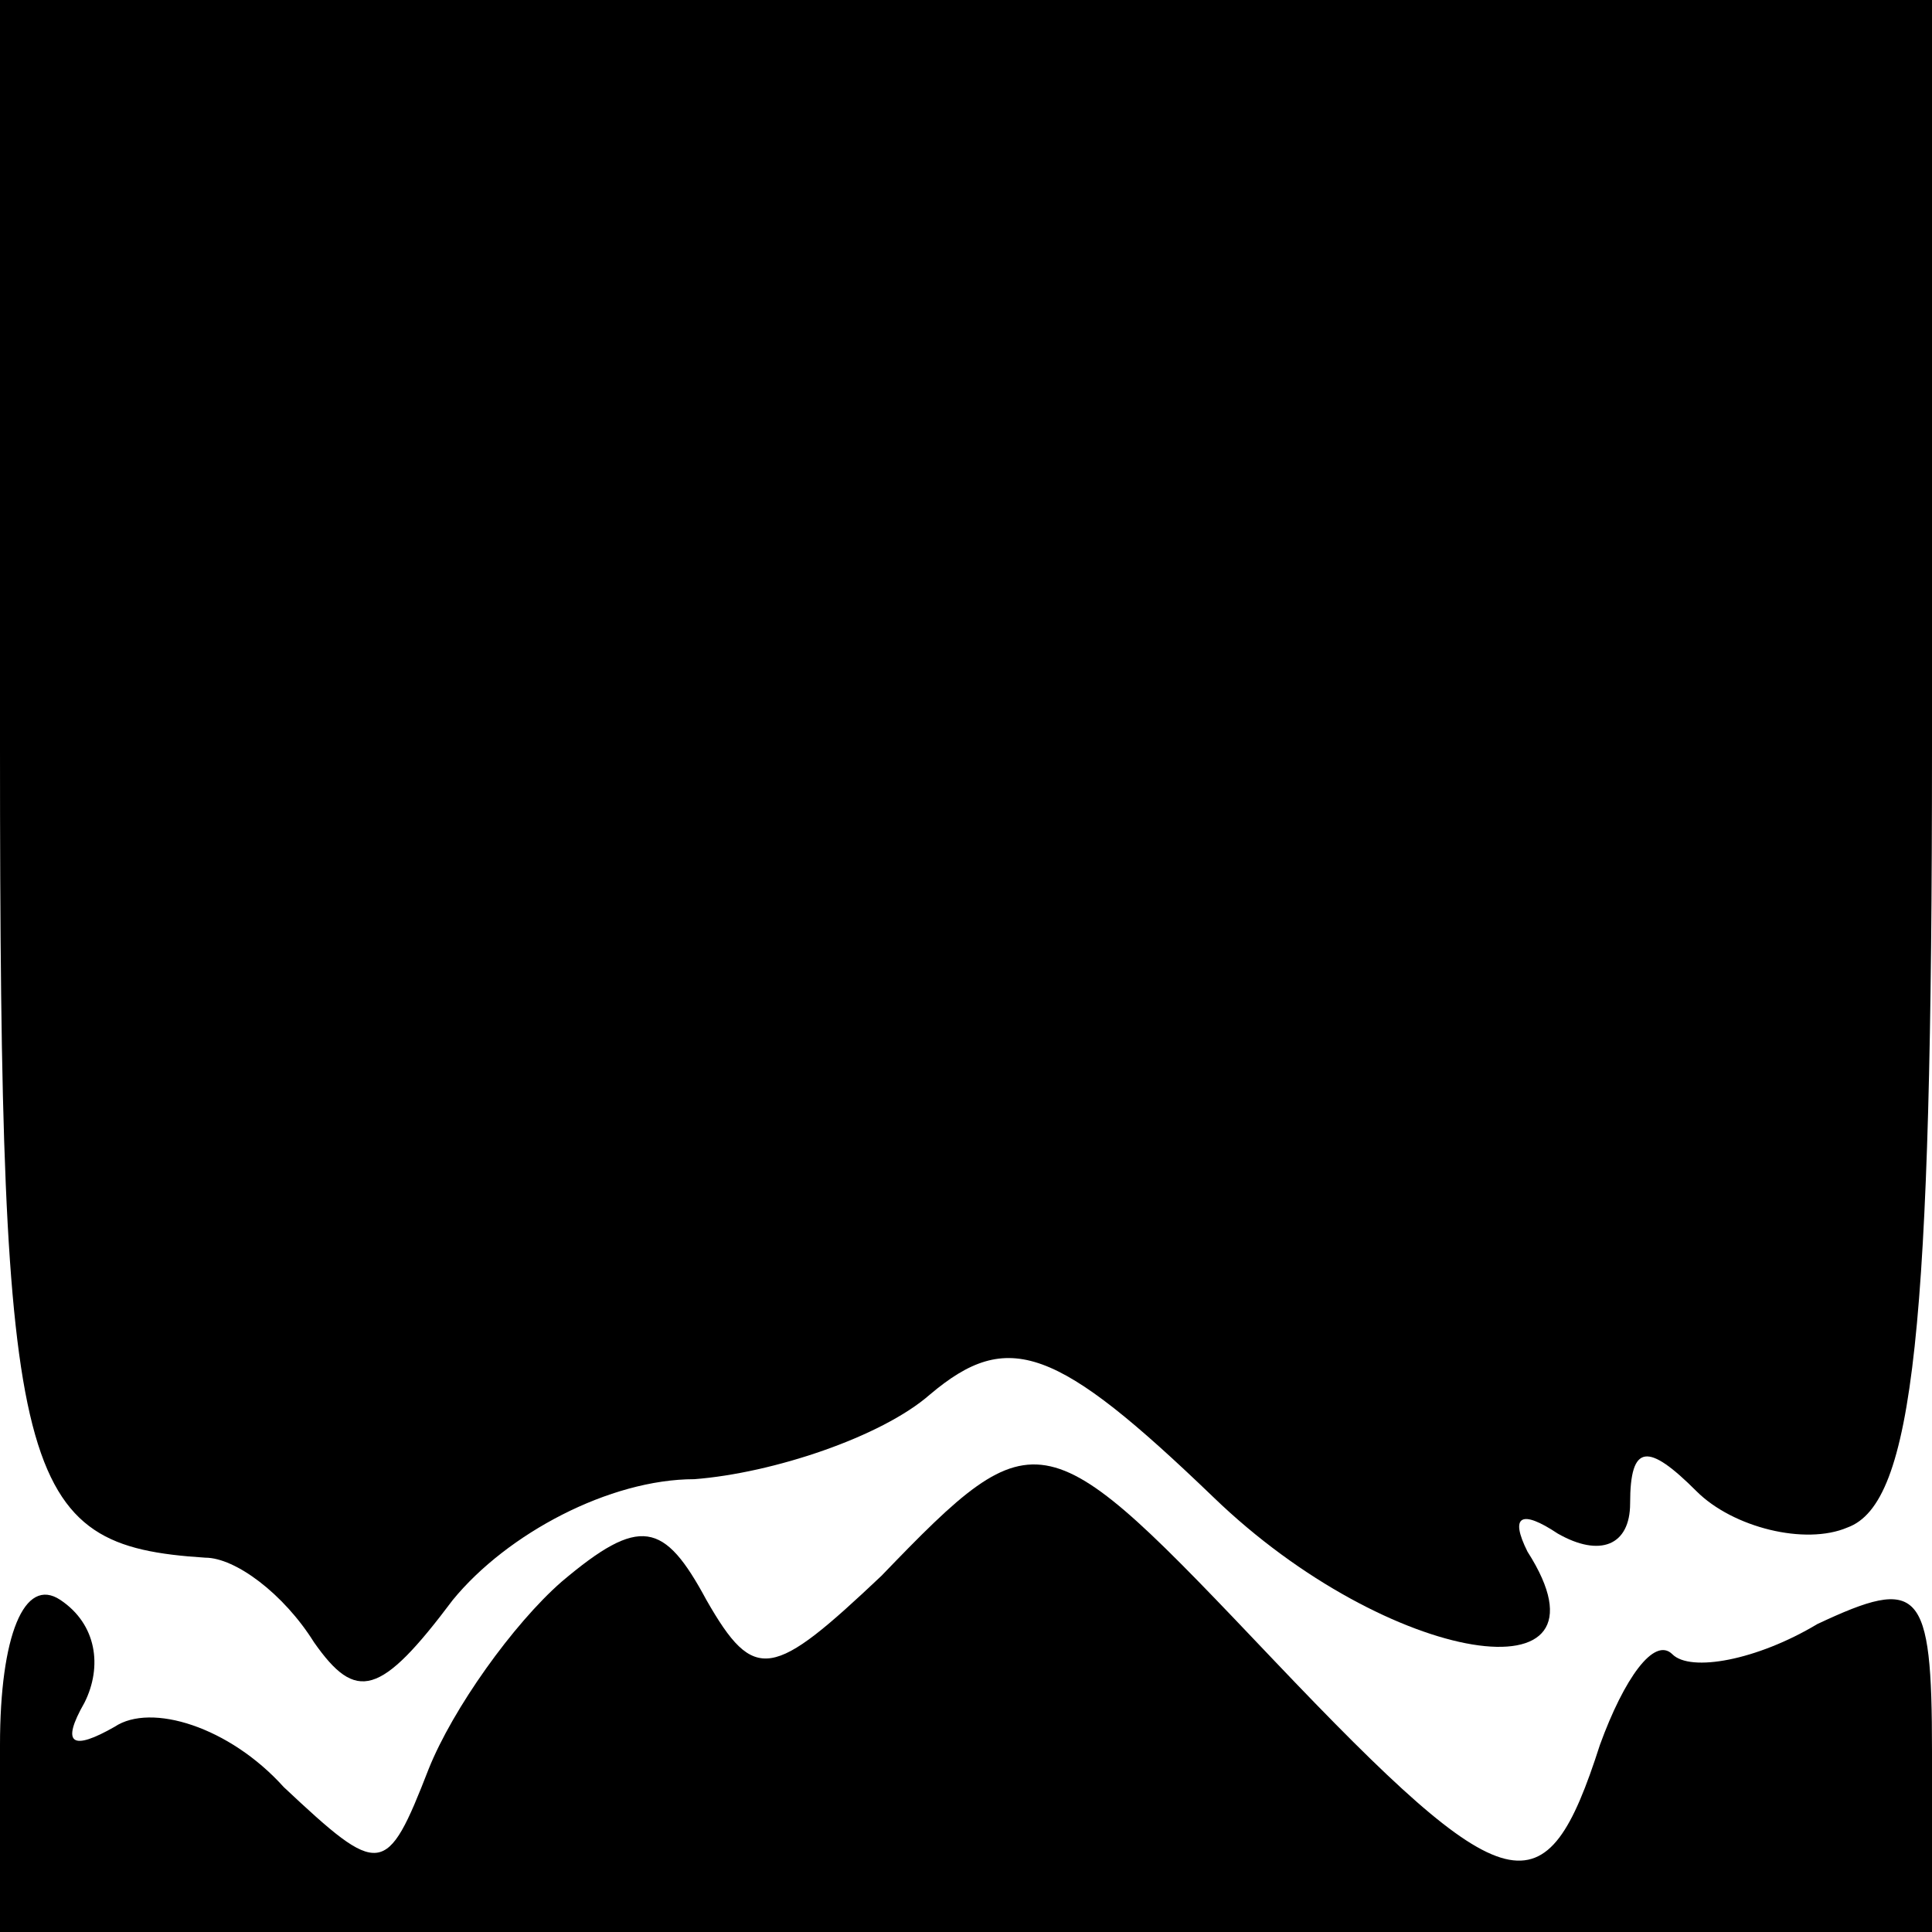 <?xml version="1.0" standalone="no"?>
<!DOCTYPE svg PUBLIC "-//W3C//DTD SVG 20010904//EN"
 "http://www.w3.org/TR/2001/REC-SVG-20010904/DTD/svg10.dtd">
<svg version="1.0" xmlns="http://www.w3.org/2000/svg"
 width="32pt" height="32pt" viewBox="0 0 32 32"
 preserveAspectRatio="xMidYMid meet">
<g transform="translate(0,32) scale(0.1,-0.1)"
fill="#000000" stroke="none">
<path fill="#000000" stroke="none" d="M0 196 c0 -122 3 -132 34 -134 5 0 13
-6 18 -14 7 -10 11 -9 23 7 9 11 26 20 40 20 13 1 31 7 39 14 13 11 21 8 47
-17 29 -28 68 -34 52 -9 -3 6 -1 7 5 3 7 -4 12 -2 12 5 0 10 3 10 11 2 6 -6
18 -9 25 -6 11 4 14 33 14 129 l0 124 -160 0 -160 0 0 -124z"/>
<path fill="#000000" stroke="none" d="M146 59 c-18 -17 -21 -18 -29 -4 -7 13
-11 14 -24 3 -8 -7 -18 -21 -22 -31 -7 -18 -8 -18 -24 -3 -9 10 -22 14 -28 10
-7 -4 -9 -3 -5 4 3 6 2 13 -4 17 -6 4 -10 -6 -10 -24 l0 -31 160 0 160 0 0 30
c0 27 -2 29 -19 21 -10 -6 -21 -8 -24 -5 -3 3 -8 -4 -12 -15 -9 -28 -15 -27
-54 14 -38 40 -39 41 -65 14z"/>
</g>
</svg>
